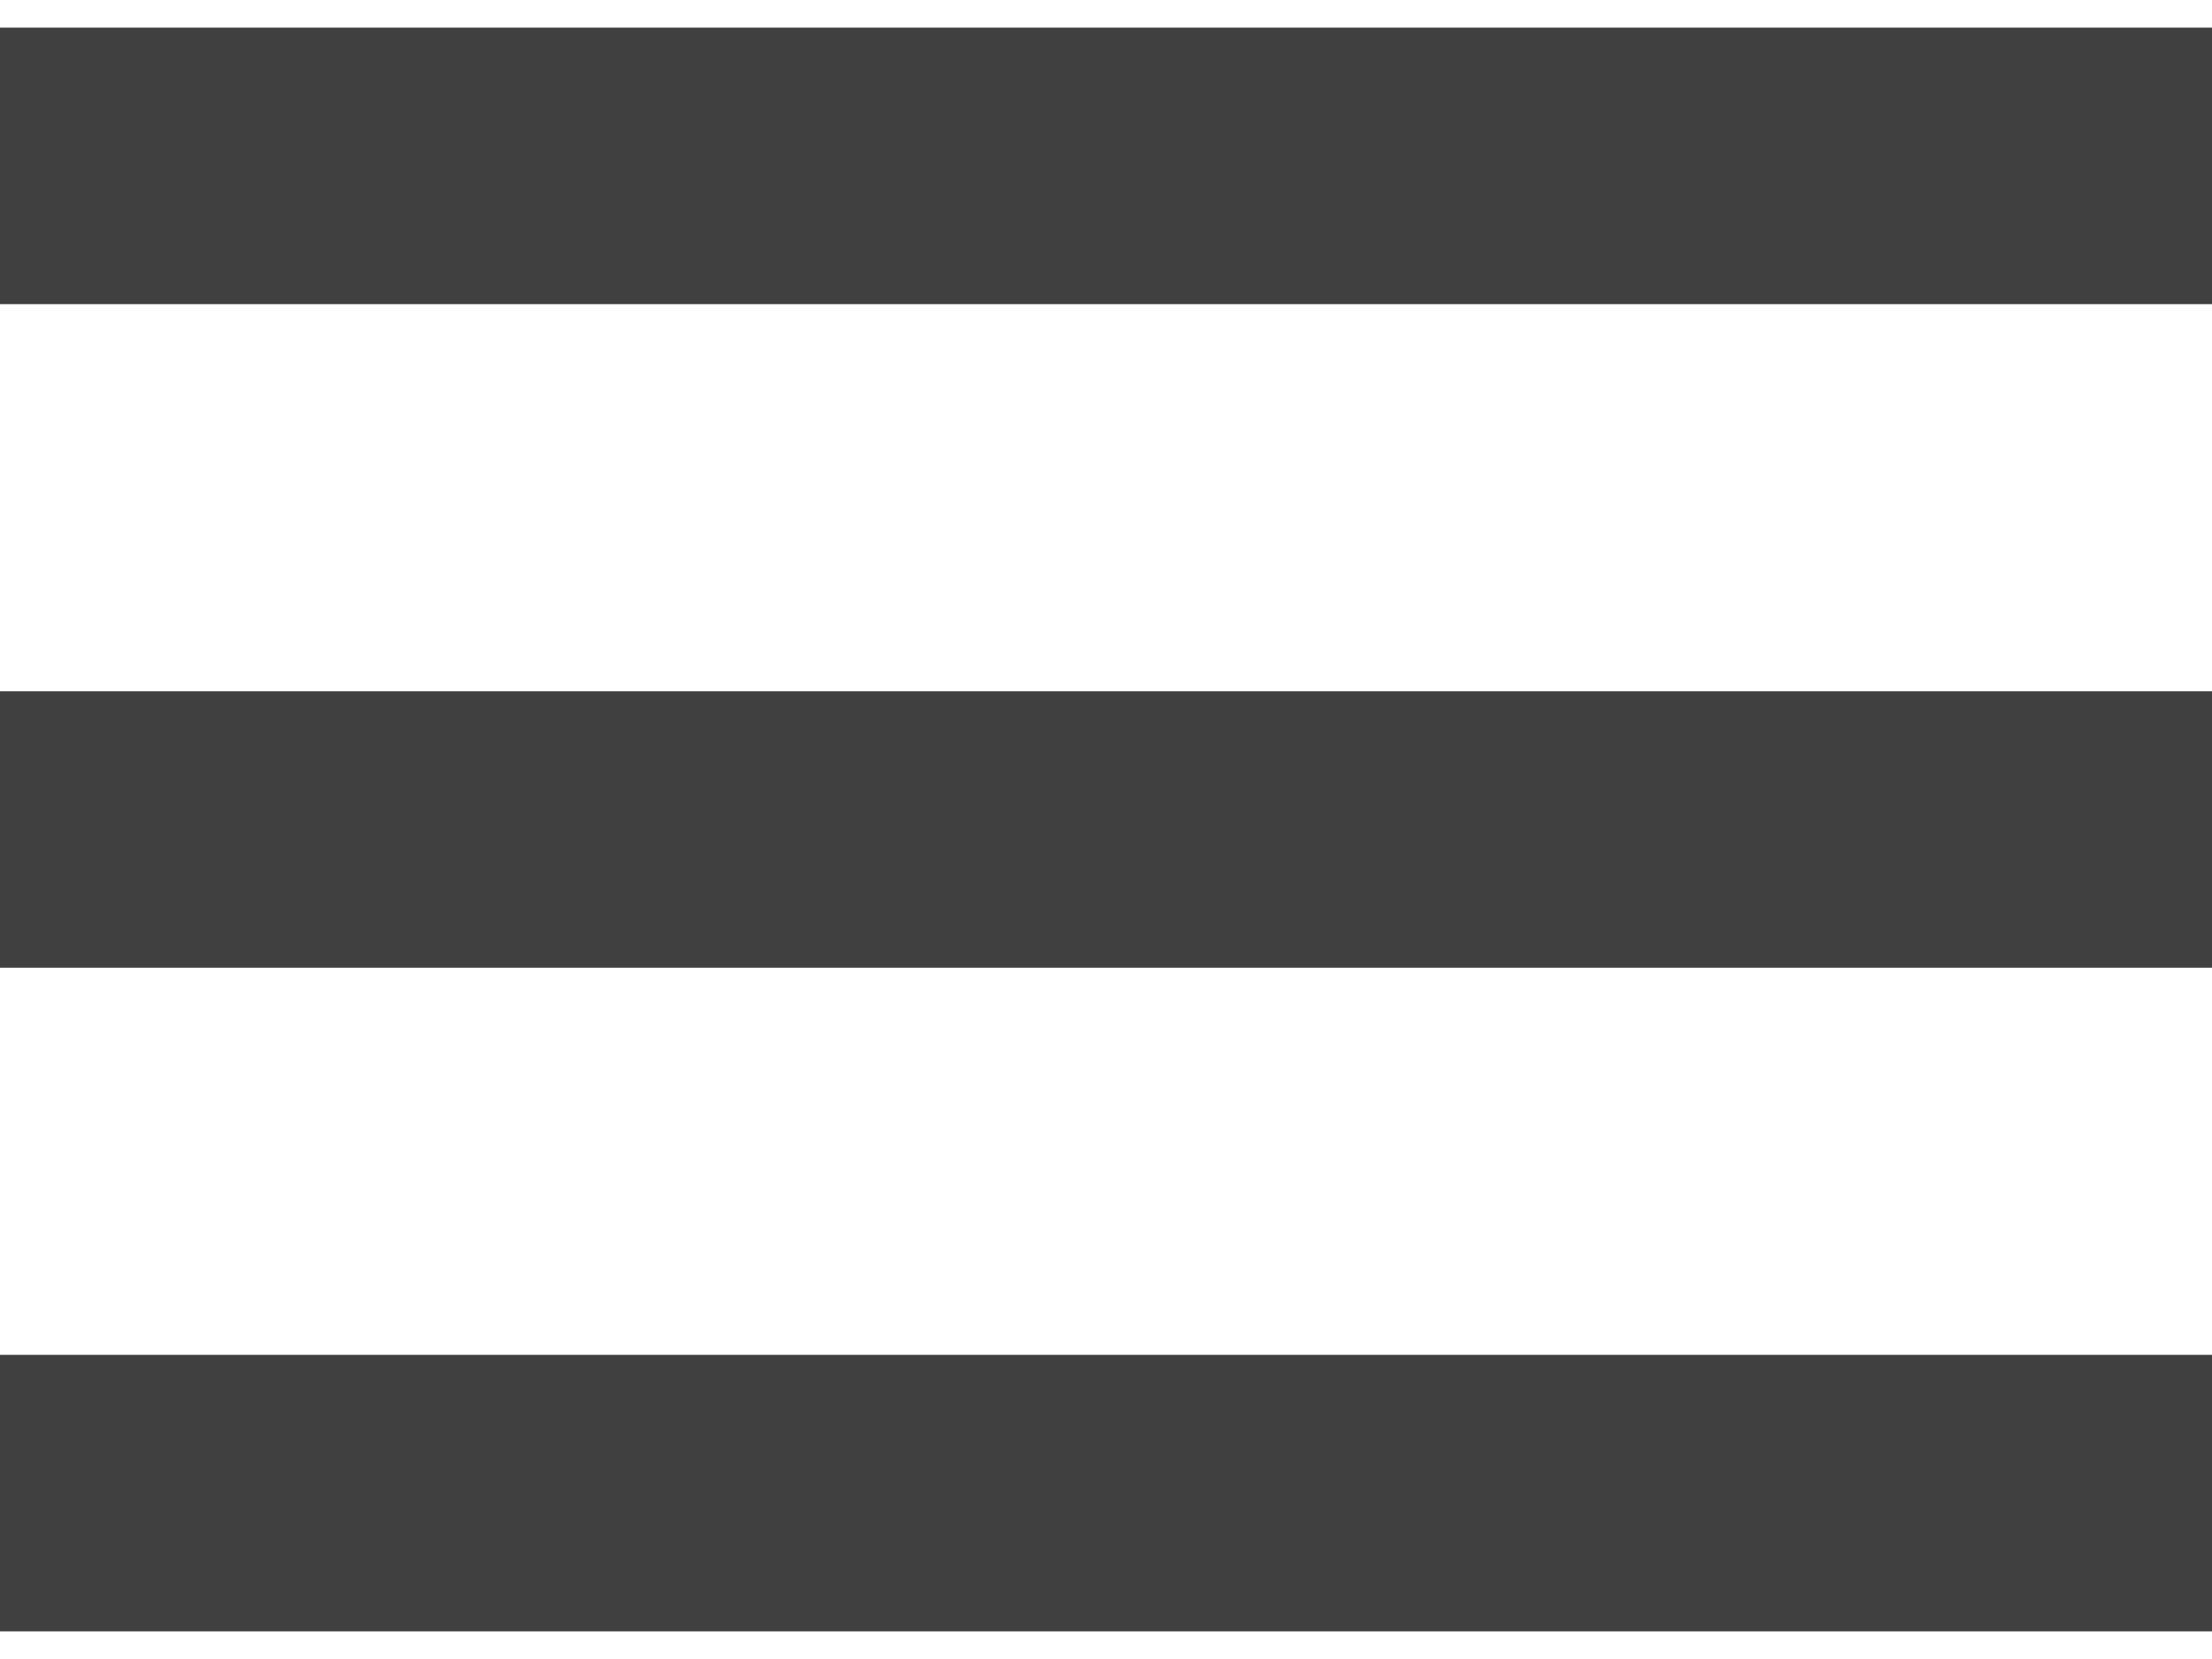 <svg width="40" height="30" viewBox="0 0 40 30" fill="none" xmlns="http://www.w3.org/2000/svg">
<path d="M0 3H40" stroke="black" stroke-opacity="0.75" stroke-width="5"/>
<path d="M0 27H40" stroke="black" stroke-opacity="0.75" stroke-width="5"/>
<path d="M0 15H40" stroke="black" stroke-opacity="0.75" stroke-width="5"/>
</svg>

